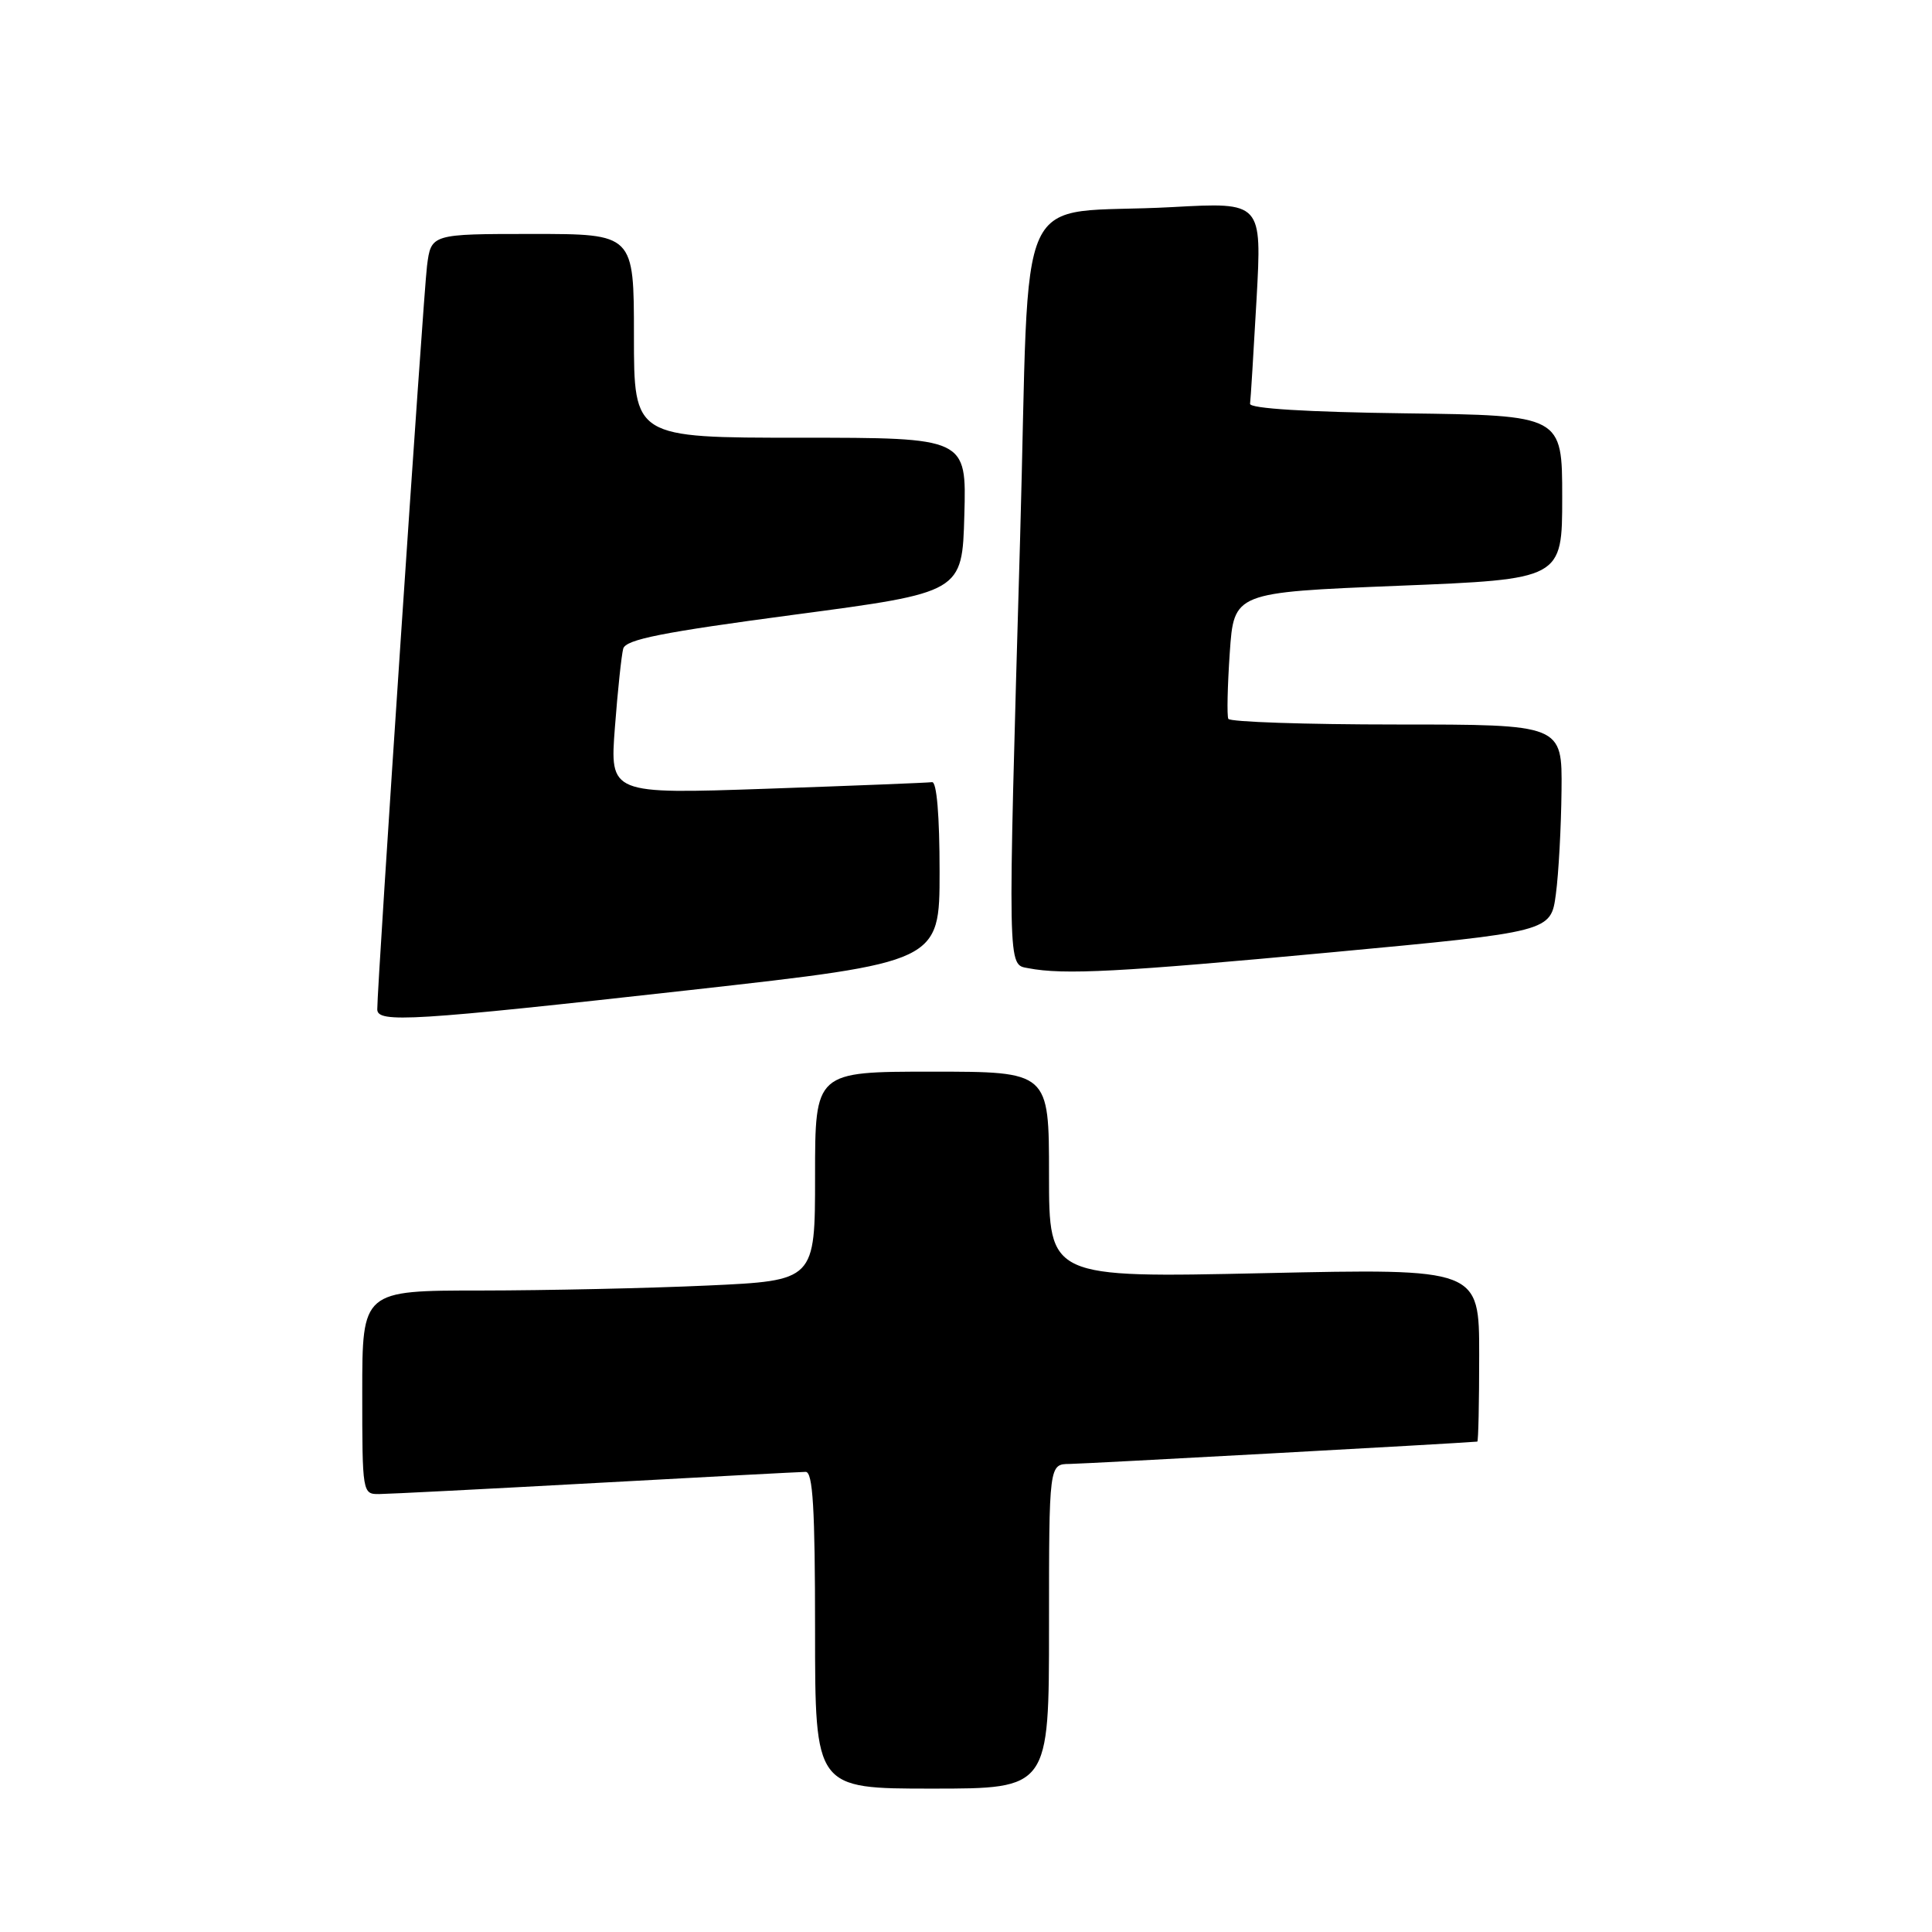<?xml version="1.0" encoding="UTF-8" standalone="no"?>
<!DOCTYPE svg PUBLIC "-//W3C//DTD SVG 1.1//EN" "http://www.w3.org/Graphics/SVG/1.1/DTD/svg11.dtd" >
<svg xmlns="http://www.w3.org/2000/svg" xmlns:xlink="http://www.w3.org/1999/xlink" version="1.1" viewBox="0 0 256 256">
 <g >
 <path fill="currentColor"
d=" M 139.00 215.50 C 139.00 194.00 139.00 194.00 141.75 193.98 C 143.69 193.96 192.92 191.27 195.75 191.02 C 195.89 191.01 196.00 185.84 196.00 179.54 C 196.00 168.08 196.00 168.08 167.50 168.70 C 139.00 169.32 139.00 169.32 139.00 155.66 C 139.00 142.00 139.00 142.00 123.50 142.00 C 108.00 142.00 108.00 142.00 108.00 155.84 C 108.00 169.69 108.00 169.69 93.75 170.34 C 85.91 170.70 72.41 170.99 63.75 171.00 C 48.00 171.00 48.00 171.00 48.00 184.50 C 48.00 197.84 48.03 198.00 50.25 197.97 C 51.49 197.96 64.42 197.30 79.00 196.50 C 93.58 195.70 106.06 195.04 106.75 195.03 C 107.71 195.01 108.00 199.85 108.00 216.00 C 108.00 237.00 108.00 237.00 123.50 237.00 C 139.00 237.00 139.00 237.00 139.00 215.50 Z  M 91.50 131.18 C 124.50 127.49 124.50 127.49 124.50 115.50 C 124.50 108.07 124.12 103.55 123.50 103.64 C 122.95 103.72 113.12 104.11 101.65 104.51 C 80.80 105.23 80.80 105.23 81.48 96.36 C 81.85 91.49 82.35 86.80 82.58 85.95 C 82.92 84.73 87.74 83.78 105.25 81.45 C 127.50 78.50 127.50 78.50 127.78 68.25 C 128.07 58.00 128.07 58.00 106.03 58.00 C 84.00 58.00 84.00 58.00 84.00 44.50 C 84.00 31.00 84.00 31.00 70.56 31.00 C 57.12 31.00 57.12 31.00 56.58 35.25 C 56.10 39.01 49.97 130.60 49.99 133.75 C 50.00 135.58 54.54 135.30 91.50 131.18 Z  M 176.50 126.18 C 205.50 123.47 205.50 123.47 206.16 118.48 C 206.53 115.74 206.86 109.56 206.91 104.75 C 207.00 96.00 207.00 96.00 185.06 96.00 C 172.99 96.00 162.96 95.66 162.76 95.25 C 162.56 94.84 162.65 90.90 162.95 86.50 C 163.50 78.50 163.50 78.50 185.25 77.62 C 207.00 76.75 207.00 76.75 207.00 65.89 C 207.00 55.04 207.00 55.04 186.25 54.77 C 173.14 54.60 165.55 54.13 165.64 53.50 C 165.72 52.95 166.10 46.72 166.50 39.64 C 167.21 26.79 167.21 26.79 155.36 27.44 C 133.88 28.62 136.55 22.82 135.17 71.31 C 133.51 129.28 133.48 127.76 136.25 128.29 C 140.94 129.20 148.35 128.81 176.50 126.18 Z "/>
</g>
</svg>